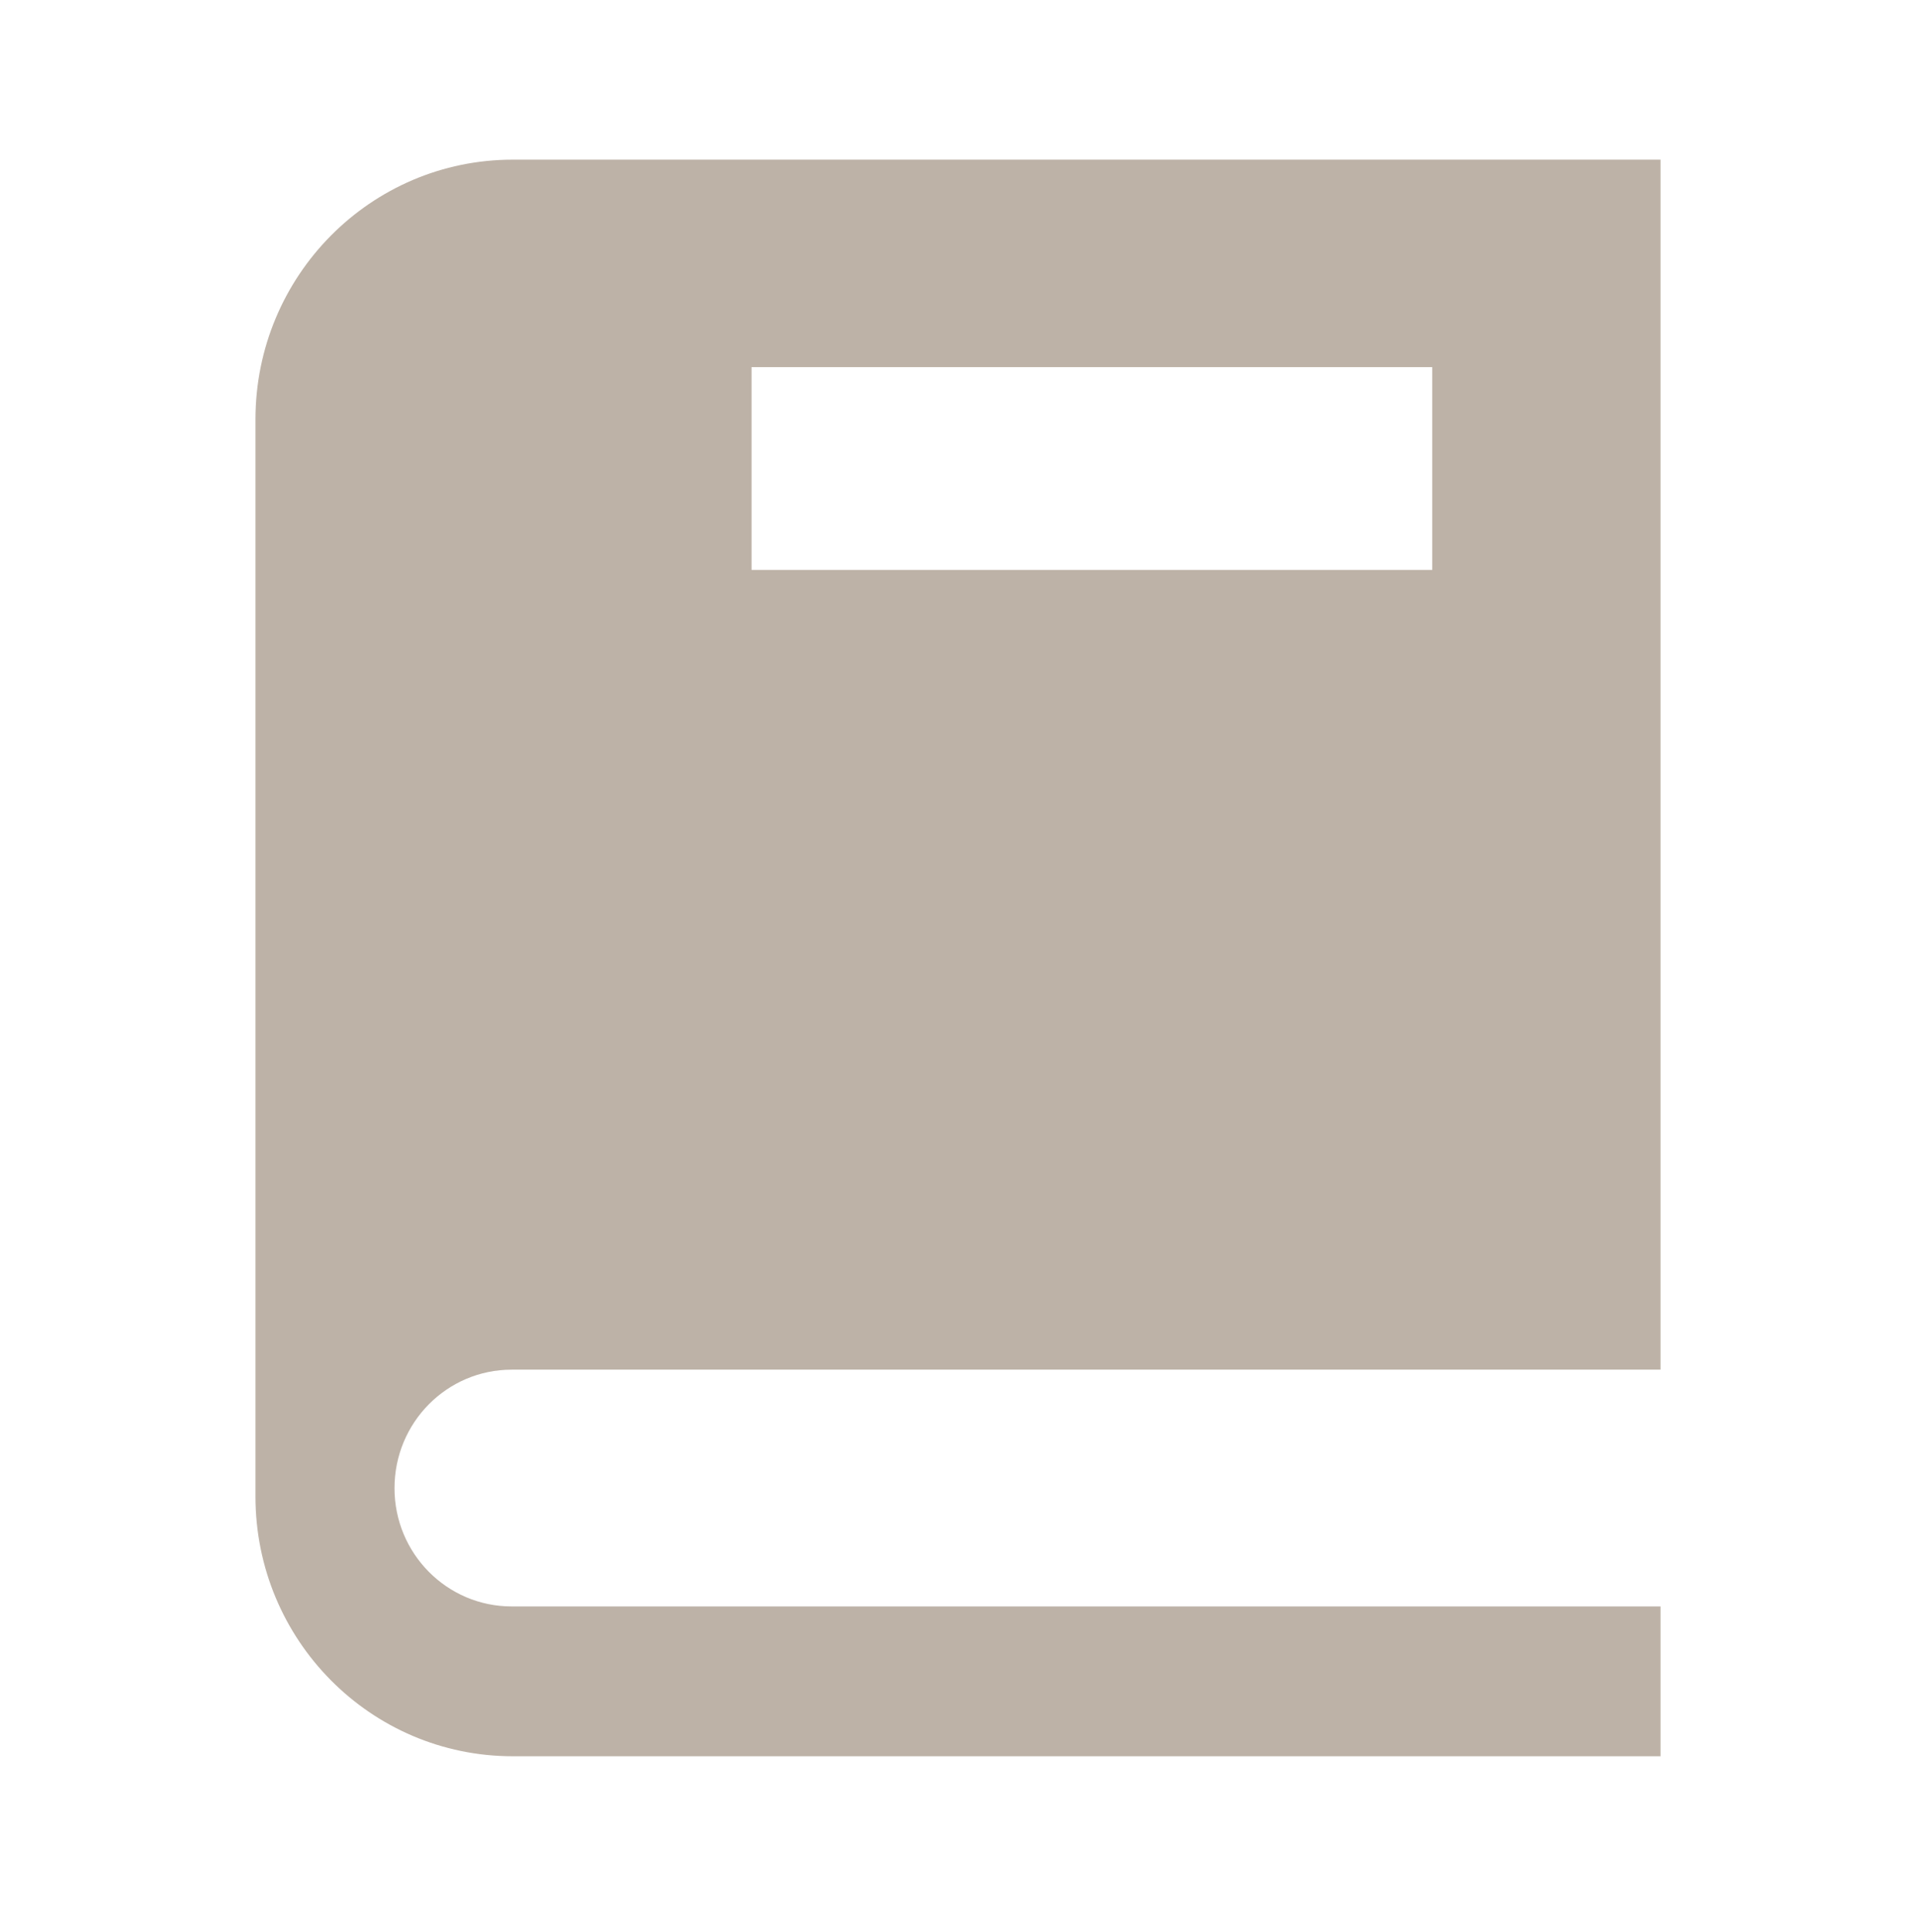 <svg xmlns="http://www.w3.org/2000/svg" width="120" height="121" viewBox="0 0 120 121" fill="none">
    <path d="M32.046 85.787H104V10H32.116C23.212 10 16 17.281 16 26.269V93.731C16 102.719 23.212 110 32.116 110H104V100.617H32.046C27.992 100.617 24.708 97.301 24.708 93.209C24.708 89.103 27.992 85.787 32.046 85.787ZM47.071 22.996H89.701V35.695H47.071V22.996Z" fill="#BDB2A7"/>
</svg>